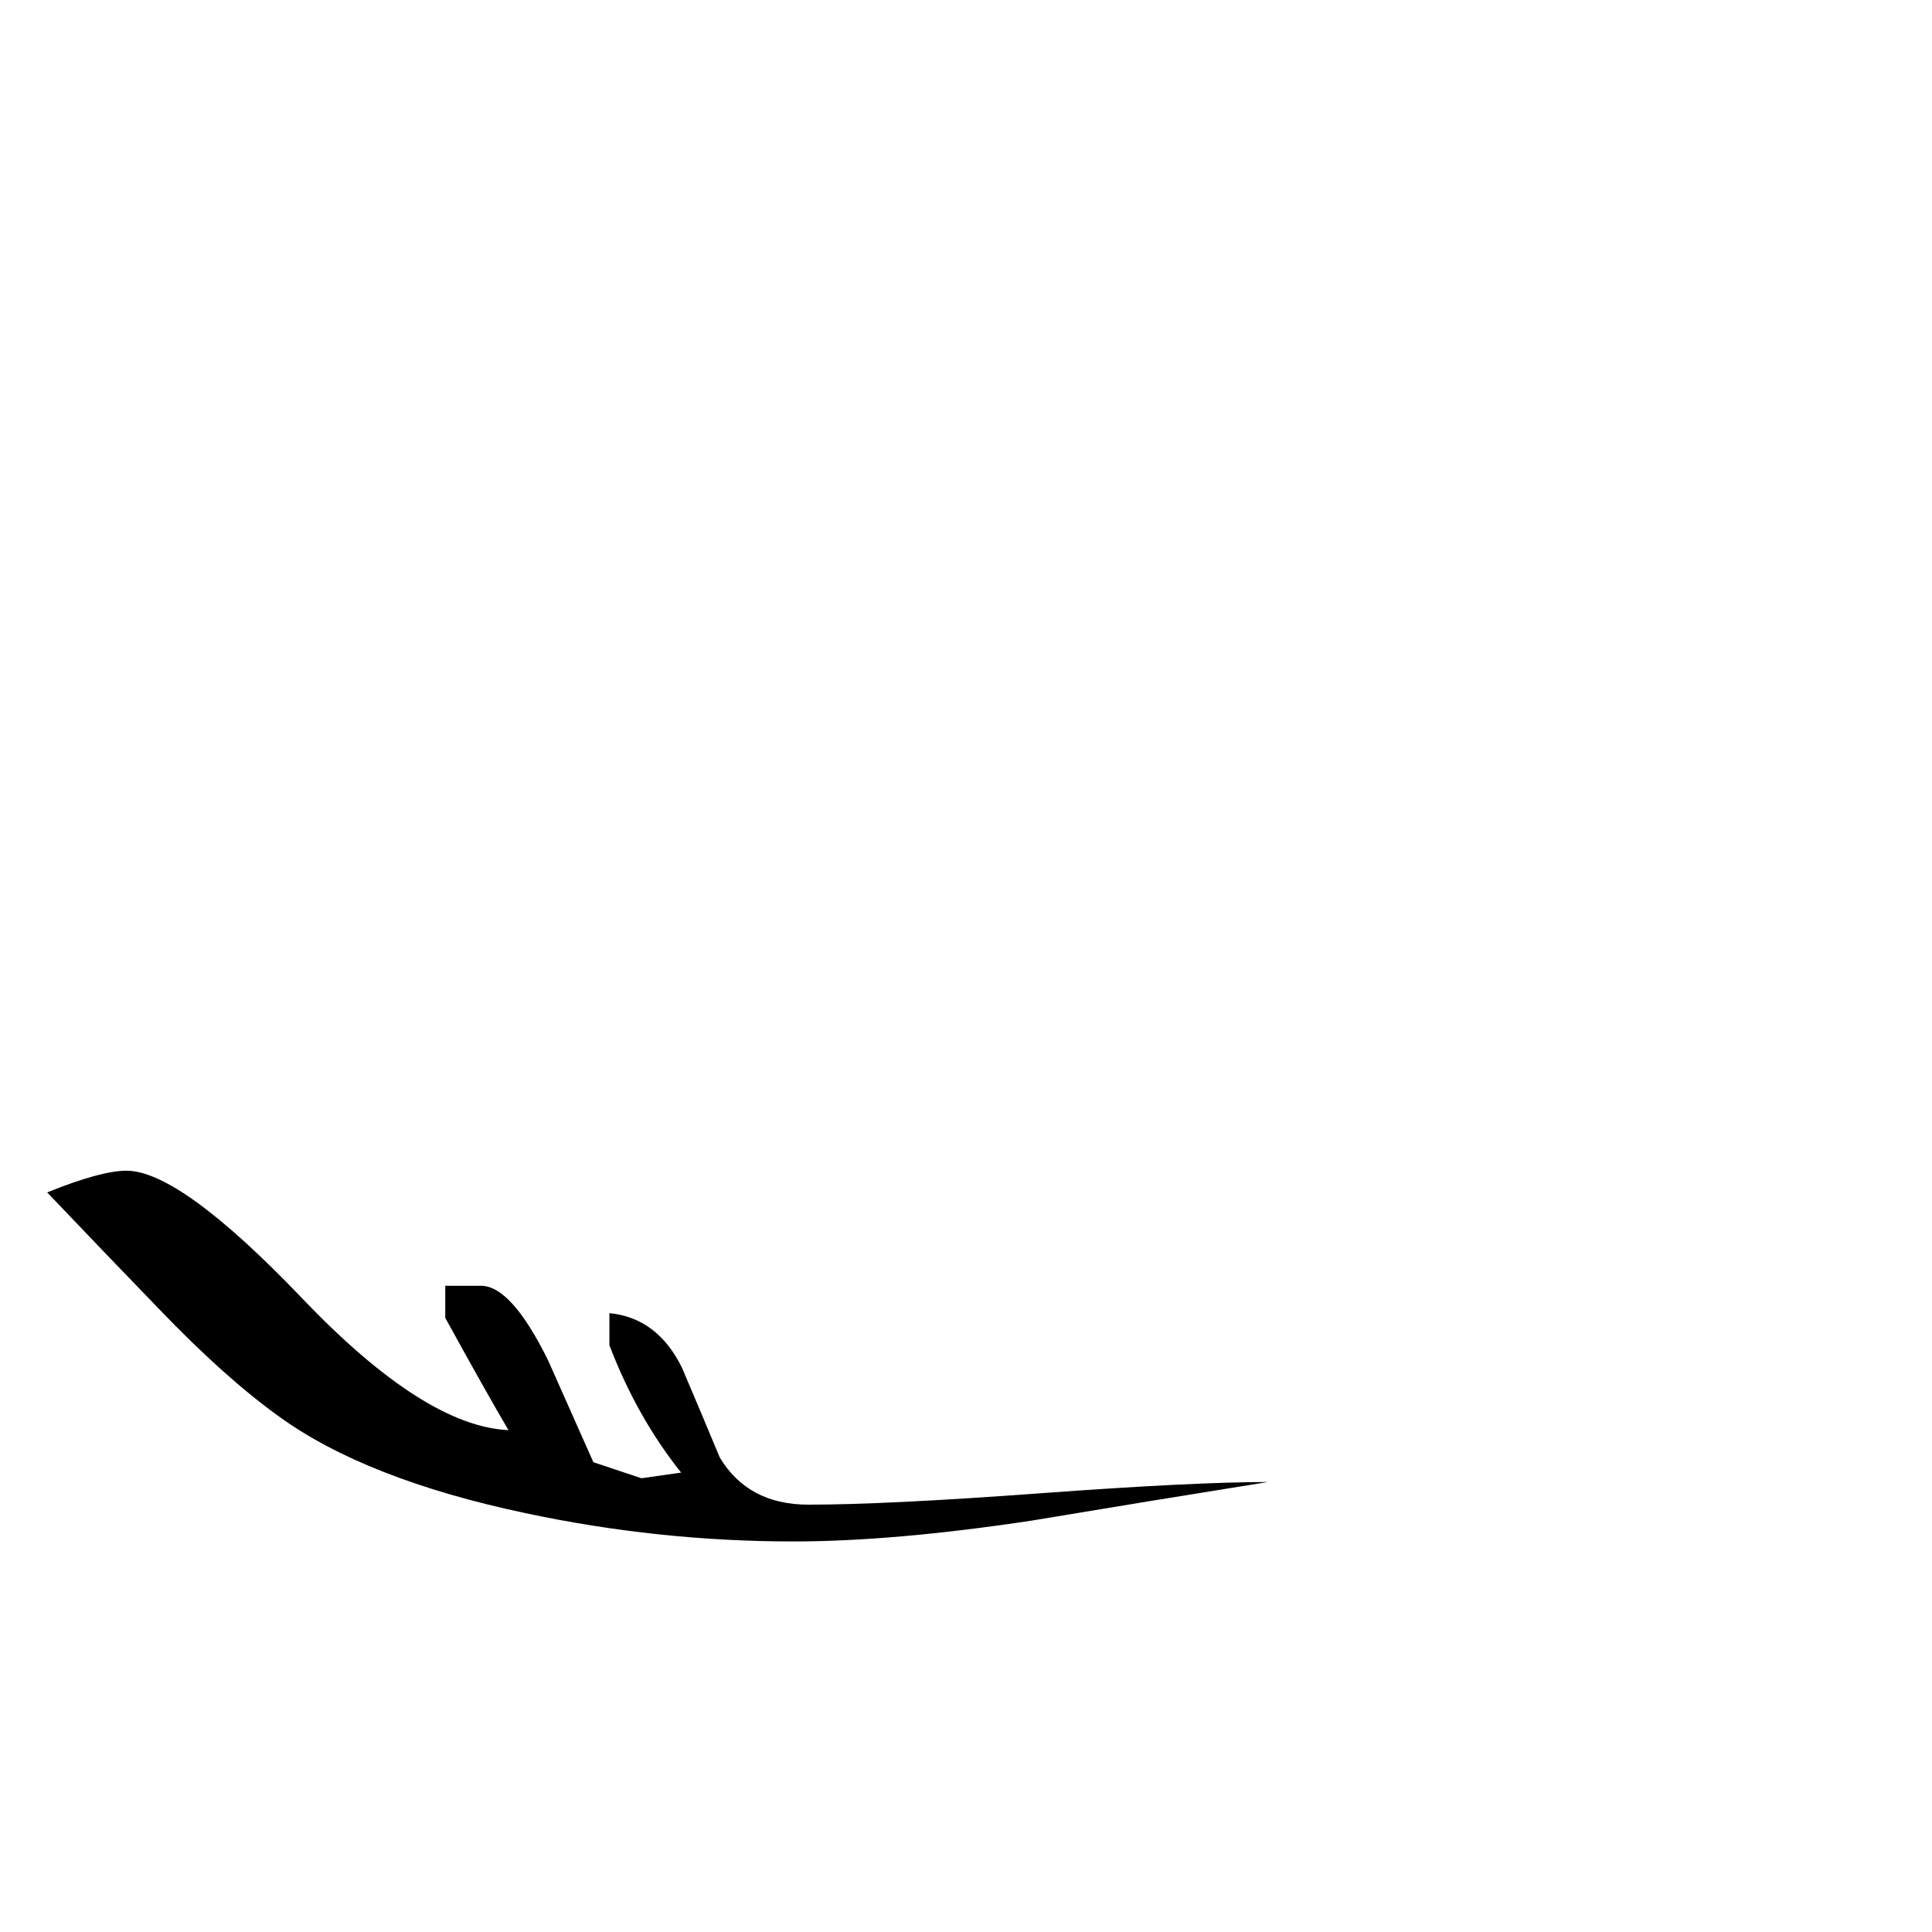 <?xml version="1.0" standalone="no"?>
<!DOCTYPE svg PUBLIC "-//W3C//DTD SVG 1.1//EN" "http://www.w3.org/Graphics/SVG/1.1/DTD/svg11.dtd" >
<svg viewBox="0 -442 2048 2048">
  <g transform="matrix(1 0 0 -1 0 1606)">
   <path fill="currentColor"
d="M1344 477q-125 -20 -251 -41q-146 -22 -252 -22q-143 0 -284 30q-170 36 -262 103q-57 41 -127 114q-59 61 -118 123q57 23 84 23q57 0 186.5 -135.5t218.5 -139.5q-23 39 -67 119v34h38q32 0 71 -79l48 -108l51 -17l42 6q-47 59 -76 135v34q51 -5 77 -58q20 -47 40 -95
q30 -50 94 -50q82 0 245 12t242 12z" />
  </g>

</svg>
